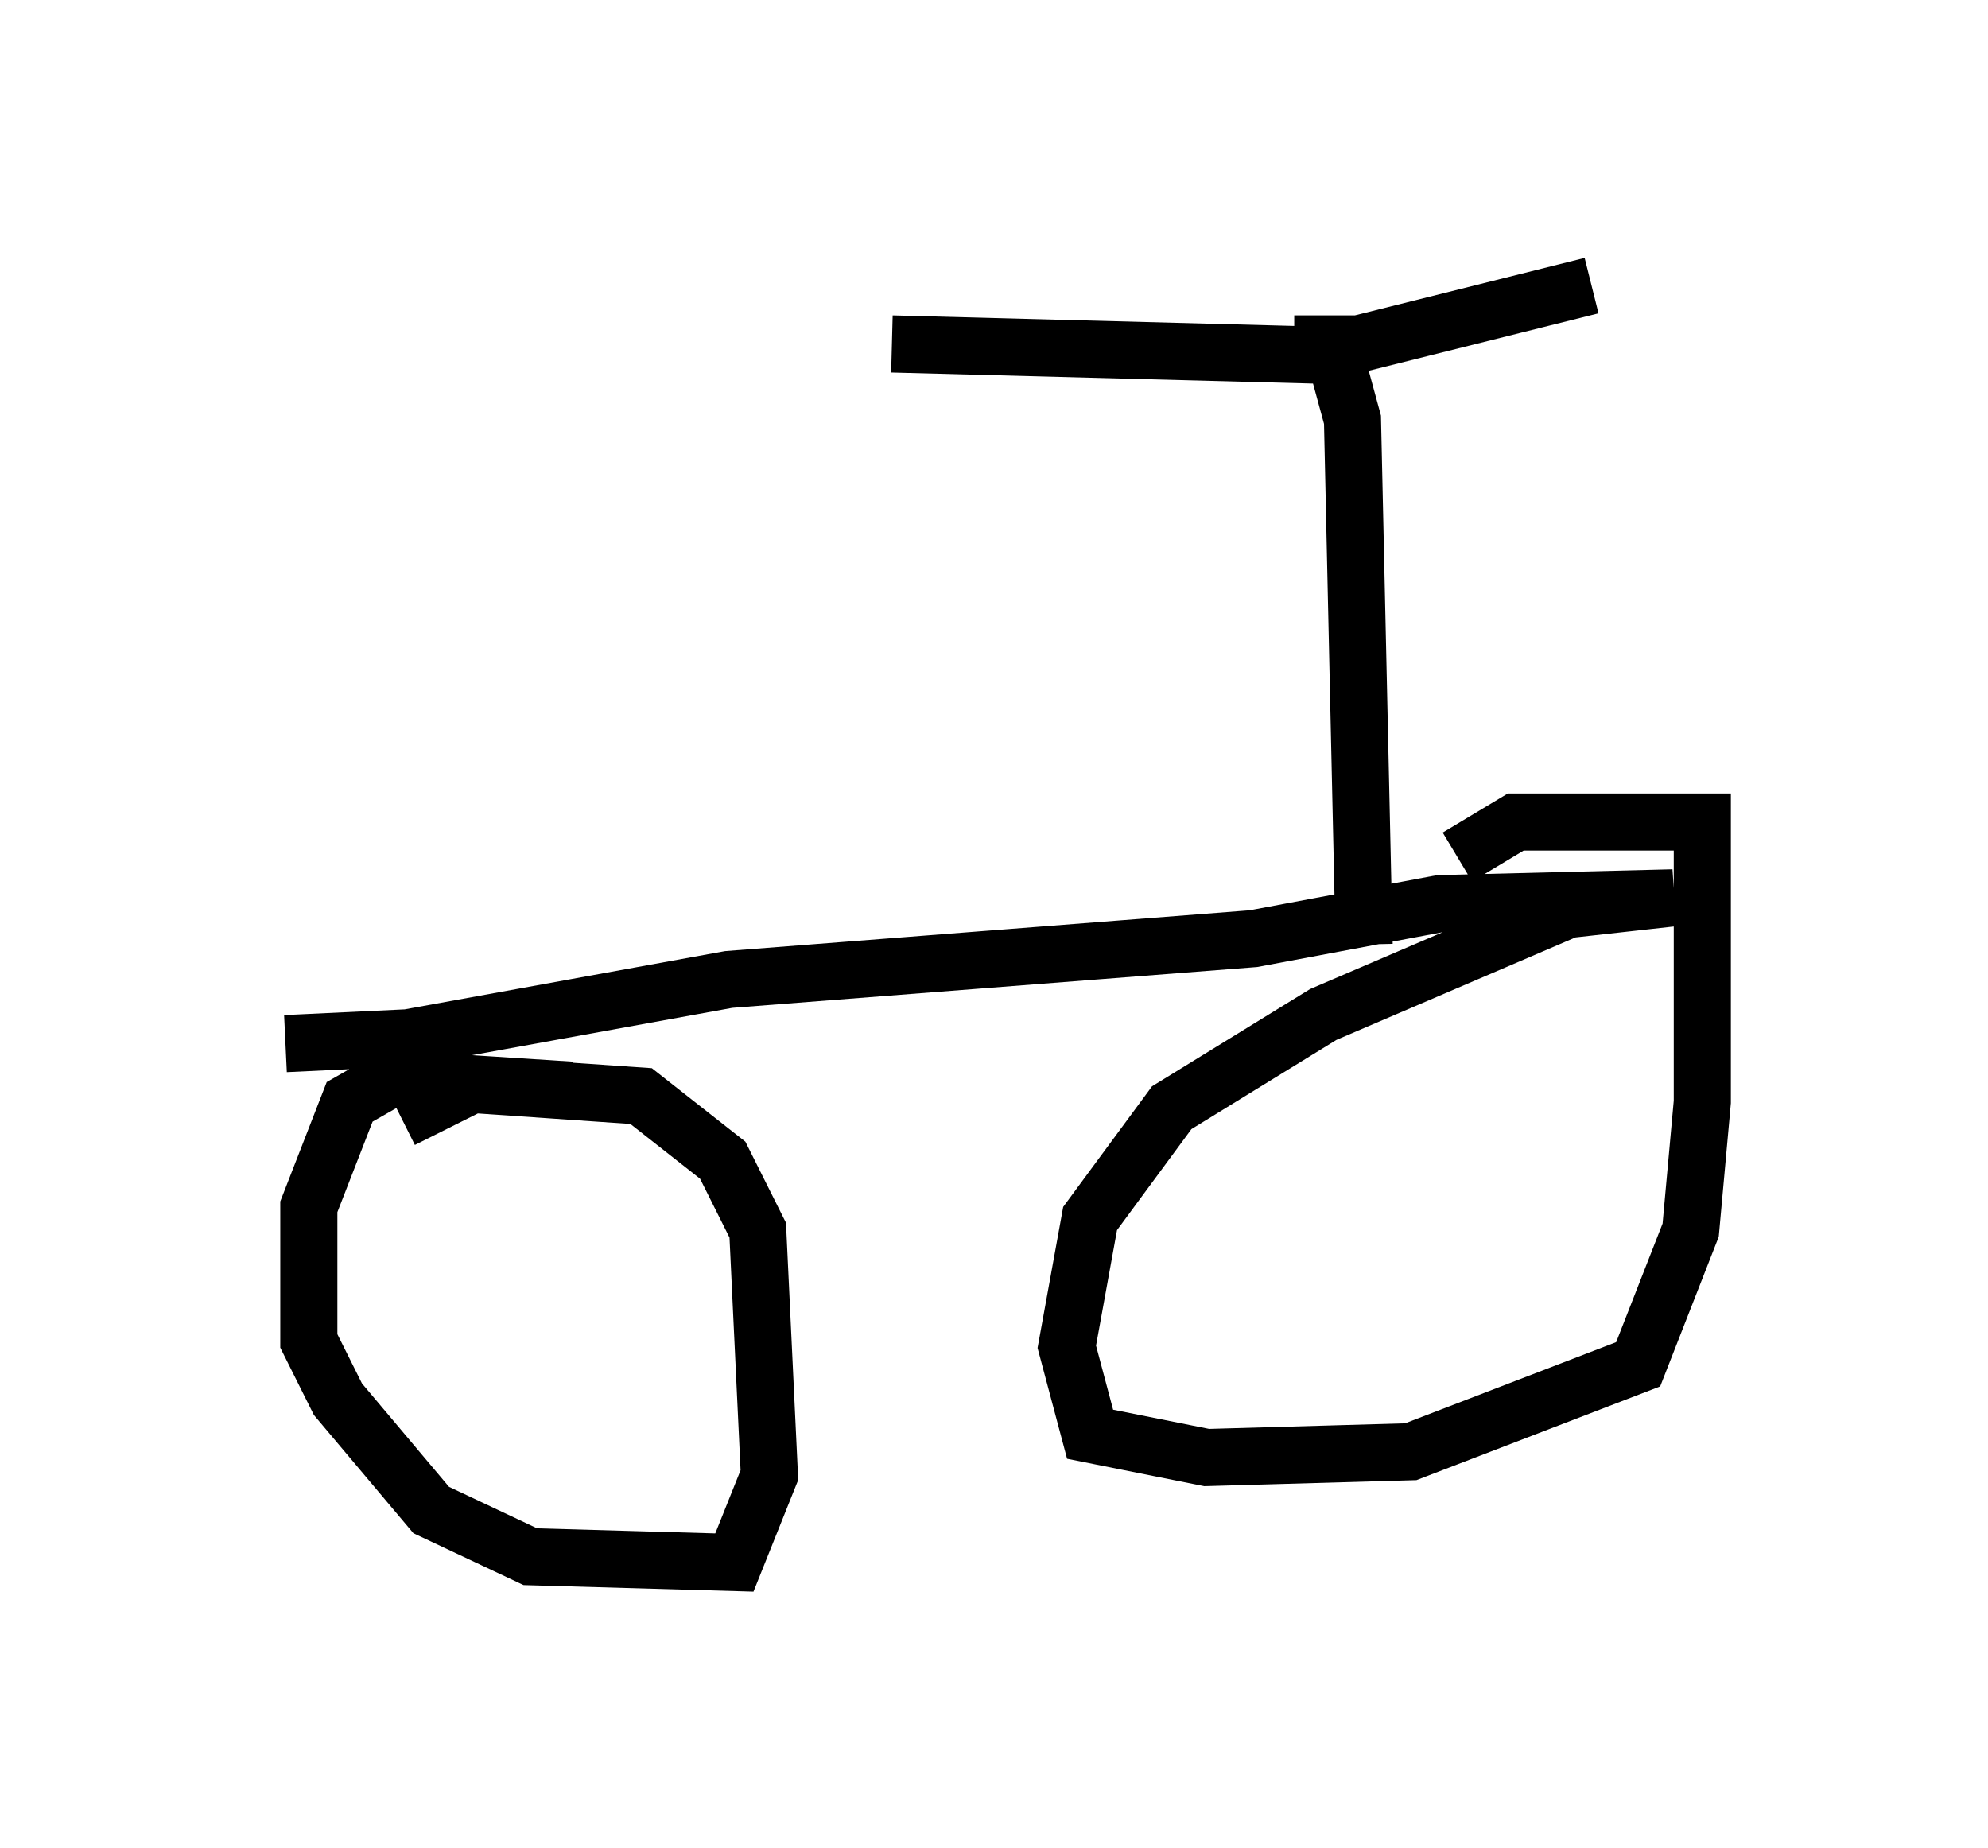 <?xml version="1.0" encoding="utf-8" ?>
<svg baseProfile="full" height="32.356" version="1.1" width="34.807" xmlns="http://www.w3.org/2000/svg" xmlns:ev="http://www.w3.org/2001/xml-events" xmlns:xlink="http://www.w3.org/1999/xlink"><defs /><rect fill="white" height="32.356" width="34.807" x="0" y="0" /><path d="M10.41, 20.211 m-0.408, -1.123 l-3.165, -0.204 -0.715, 0.408 l-0.715, 1.838 0.0, 2.348 l0.51, 1.021 1.633, 1.94 l1.735, 0.817 3.573, 0.102 l0.613, -1.531 -0.204, -4.288 l-0.613, -1.225 -1.429, -1.123 l-2.96, -0.204 -1.225, 0.613 m-2.042, -1.327 l2.144, -0.102 5.615, -1.021 l9.188, -0.715 3.267, -0.613 l4.083, -0.102 -1.838, 0.204 l-4.288, 1.838 -2.654, 1.633 l-1.429, 1.94 -0.408, 2.246 l0.408, 1.531 2.042, 0.408 l3.573, -0.102 3.981, -1.531 l0.919, -2.348 0.204, -2.246 l0.0, -4.9 -3.267, 0.0 l-1.021, 0.613 m-1.633, 1.531 l-0.204, -9.188 -0.306, -1.123 l-7.758, -0.204 m7.044, 0.0 l1.123, 0.0 4.083, -1.021 m-17.967, 13.577 " fill="none" stroke="black" stroke-width="1" /></svg>